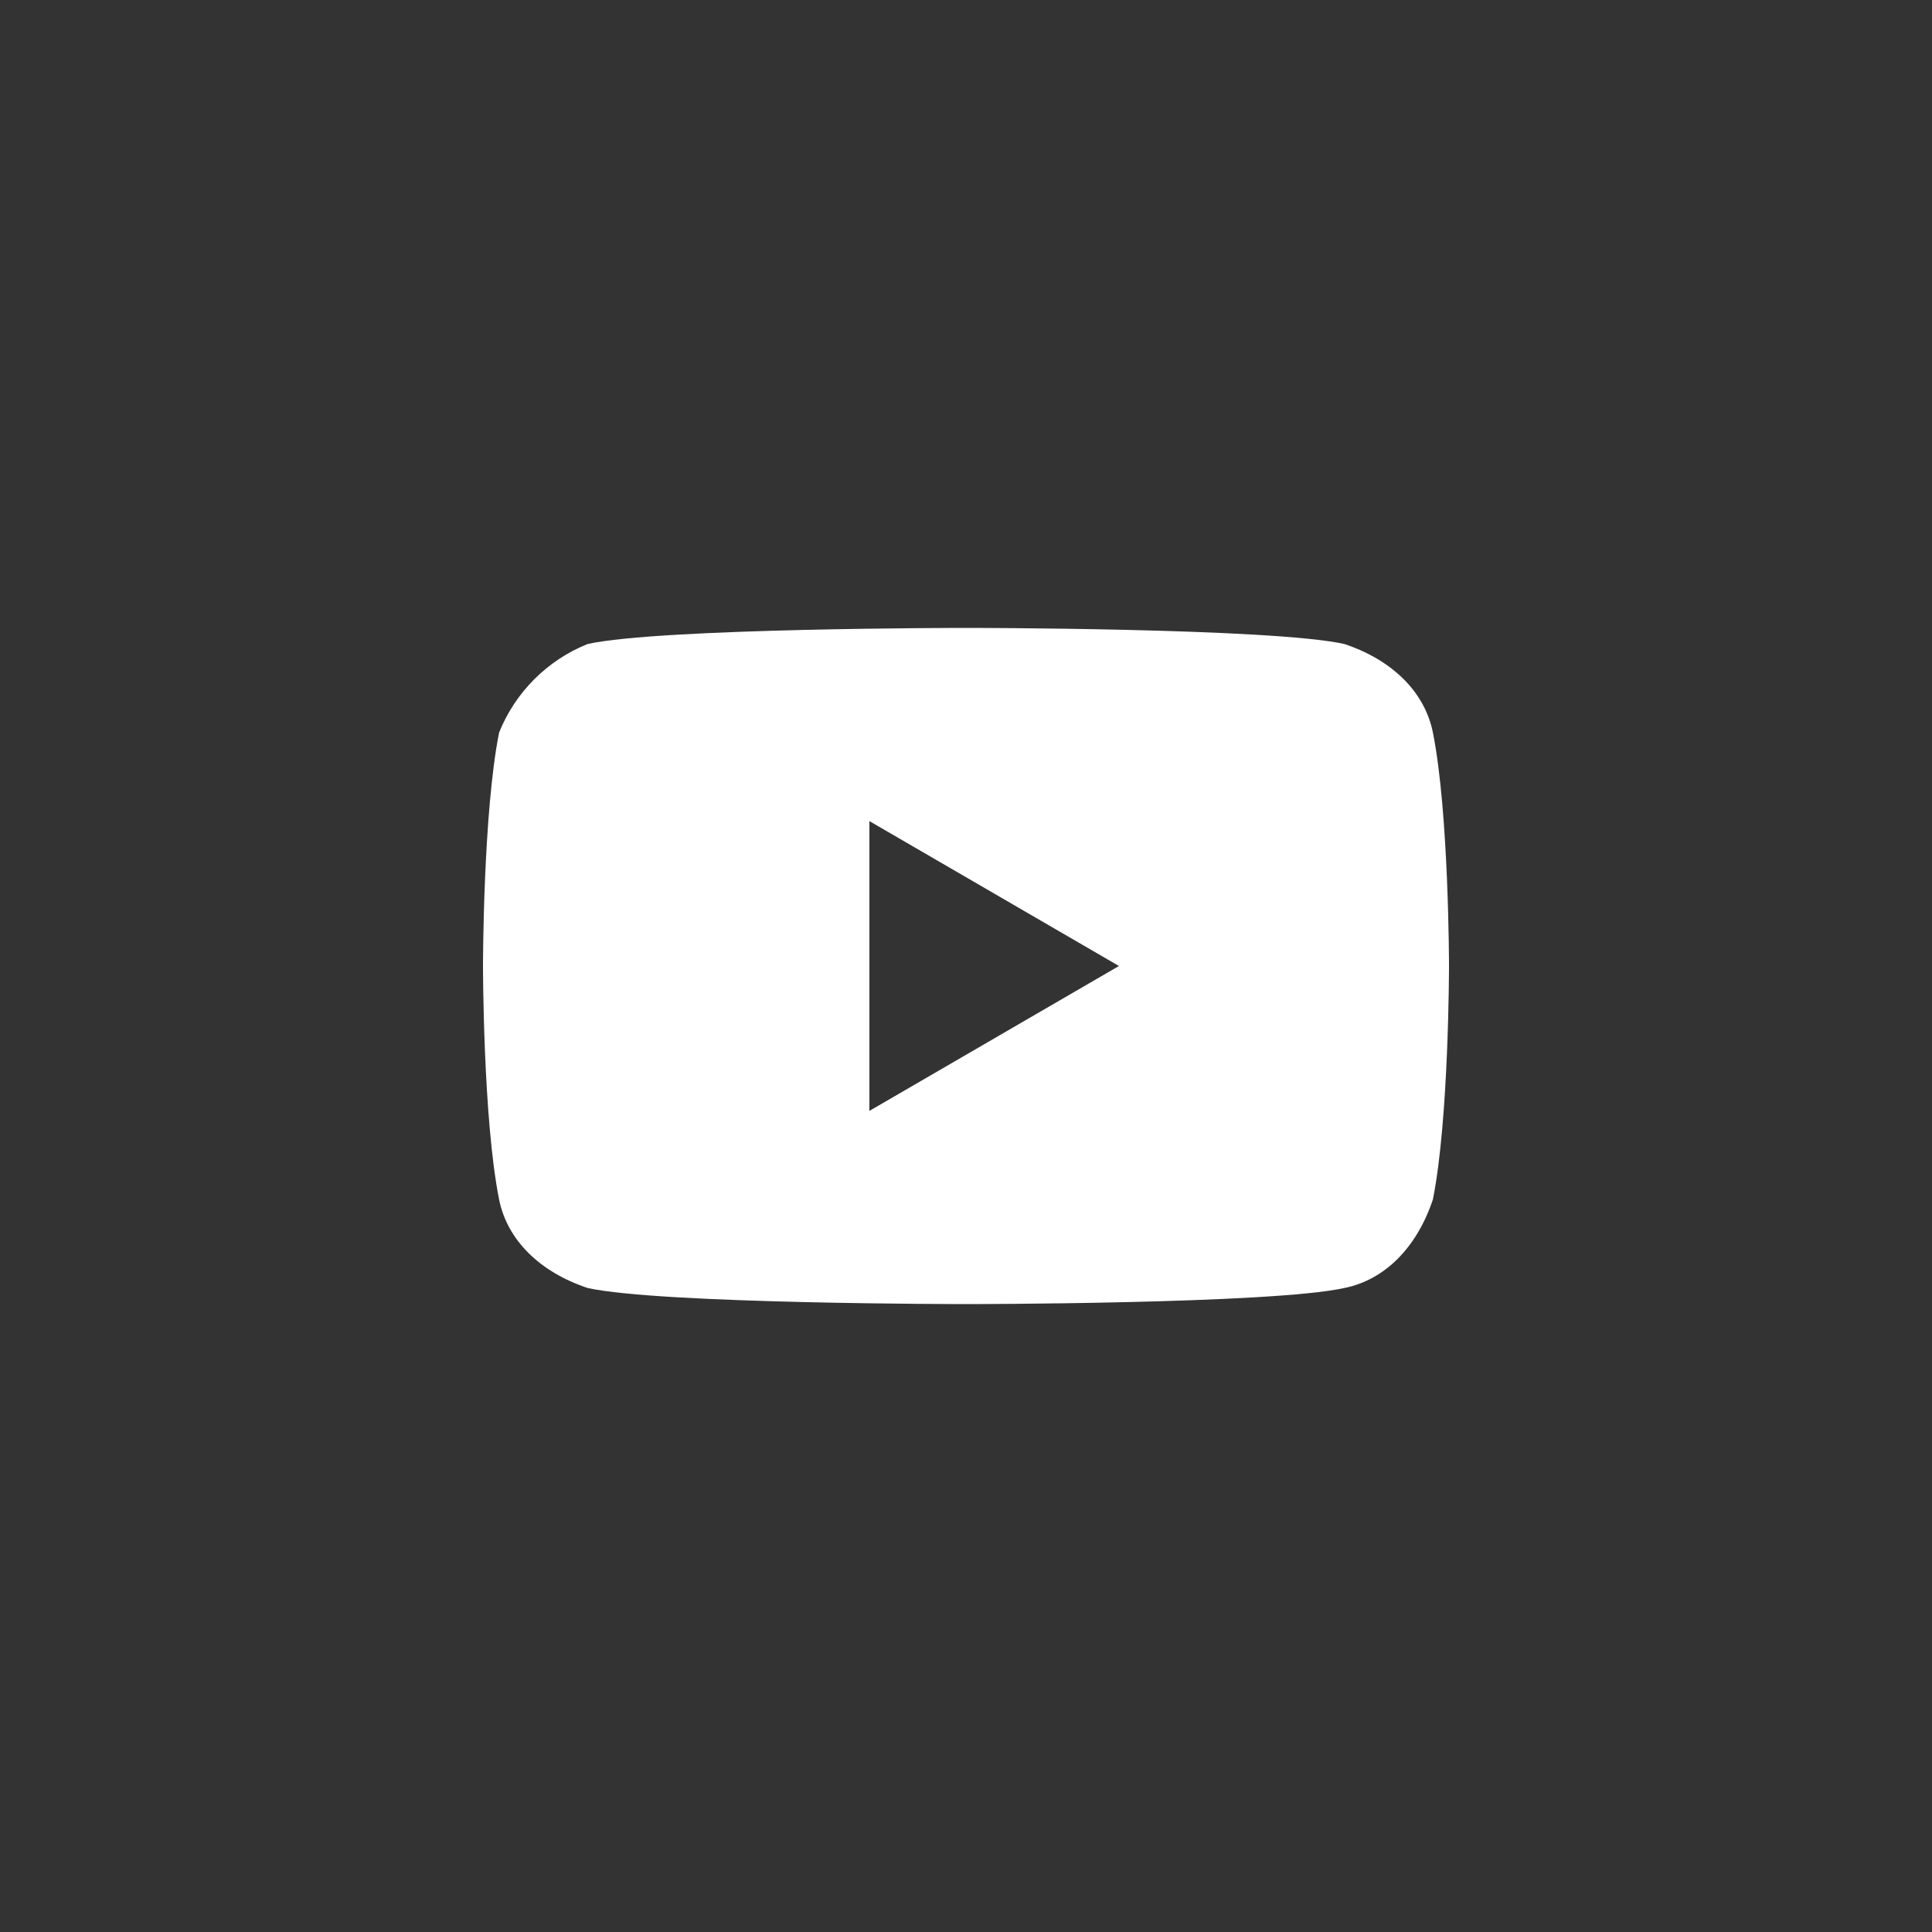 <?xml version="1.0" encoding="utf-8"?>
<!-- Generator: Adobe Illustrator 27.2.0, SVG Export Plug-In . SVG Version: 6.00 Build 0)  -->
<svg version="1.1" id="Слой_1" xmlns="http://www.w3.org/2000/svg" xmlns:xlink="http://www.w3.org/1999/xlink" x="0px" y="0px"
	 viewBox="0 0 24 24" style="enable-background:new 0 0 24 24;" xml:space="preserve">
<rect x="0" y="0" width="24" height="24" fill="#333333" stroke="none"/>
<style type="text/css">
	.st0{fill:#FFFFFF;}
</style>
<path class="st0" d="M17.8,9.1c-0.1-0.5-0.5-0.9-1.1-1.1C15.8,7.8,12,7.8,12,7.8s-3.8,0-4.7,0.2C6.8,8.2,6.4,8.6,6.2,9.1
	C6,10.1,6,12,6,12s0,1.9,0.2,2.9c0.1,0.5,0.5,0.9,1.1,1.1c0.9,0.2,4.7,0.2,4.7,0.2s3.8,0,4.7-0.2c0.5-0.1,0.9-0.5,1.1-1.1
	C18,13.9,18,12,18,12S18,10.1,17.8,9.1z M10.8,13.8v-3.6l3.1,1.8L10.8,13.8z"/>
</svg>
